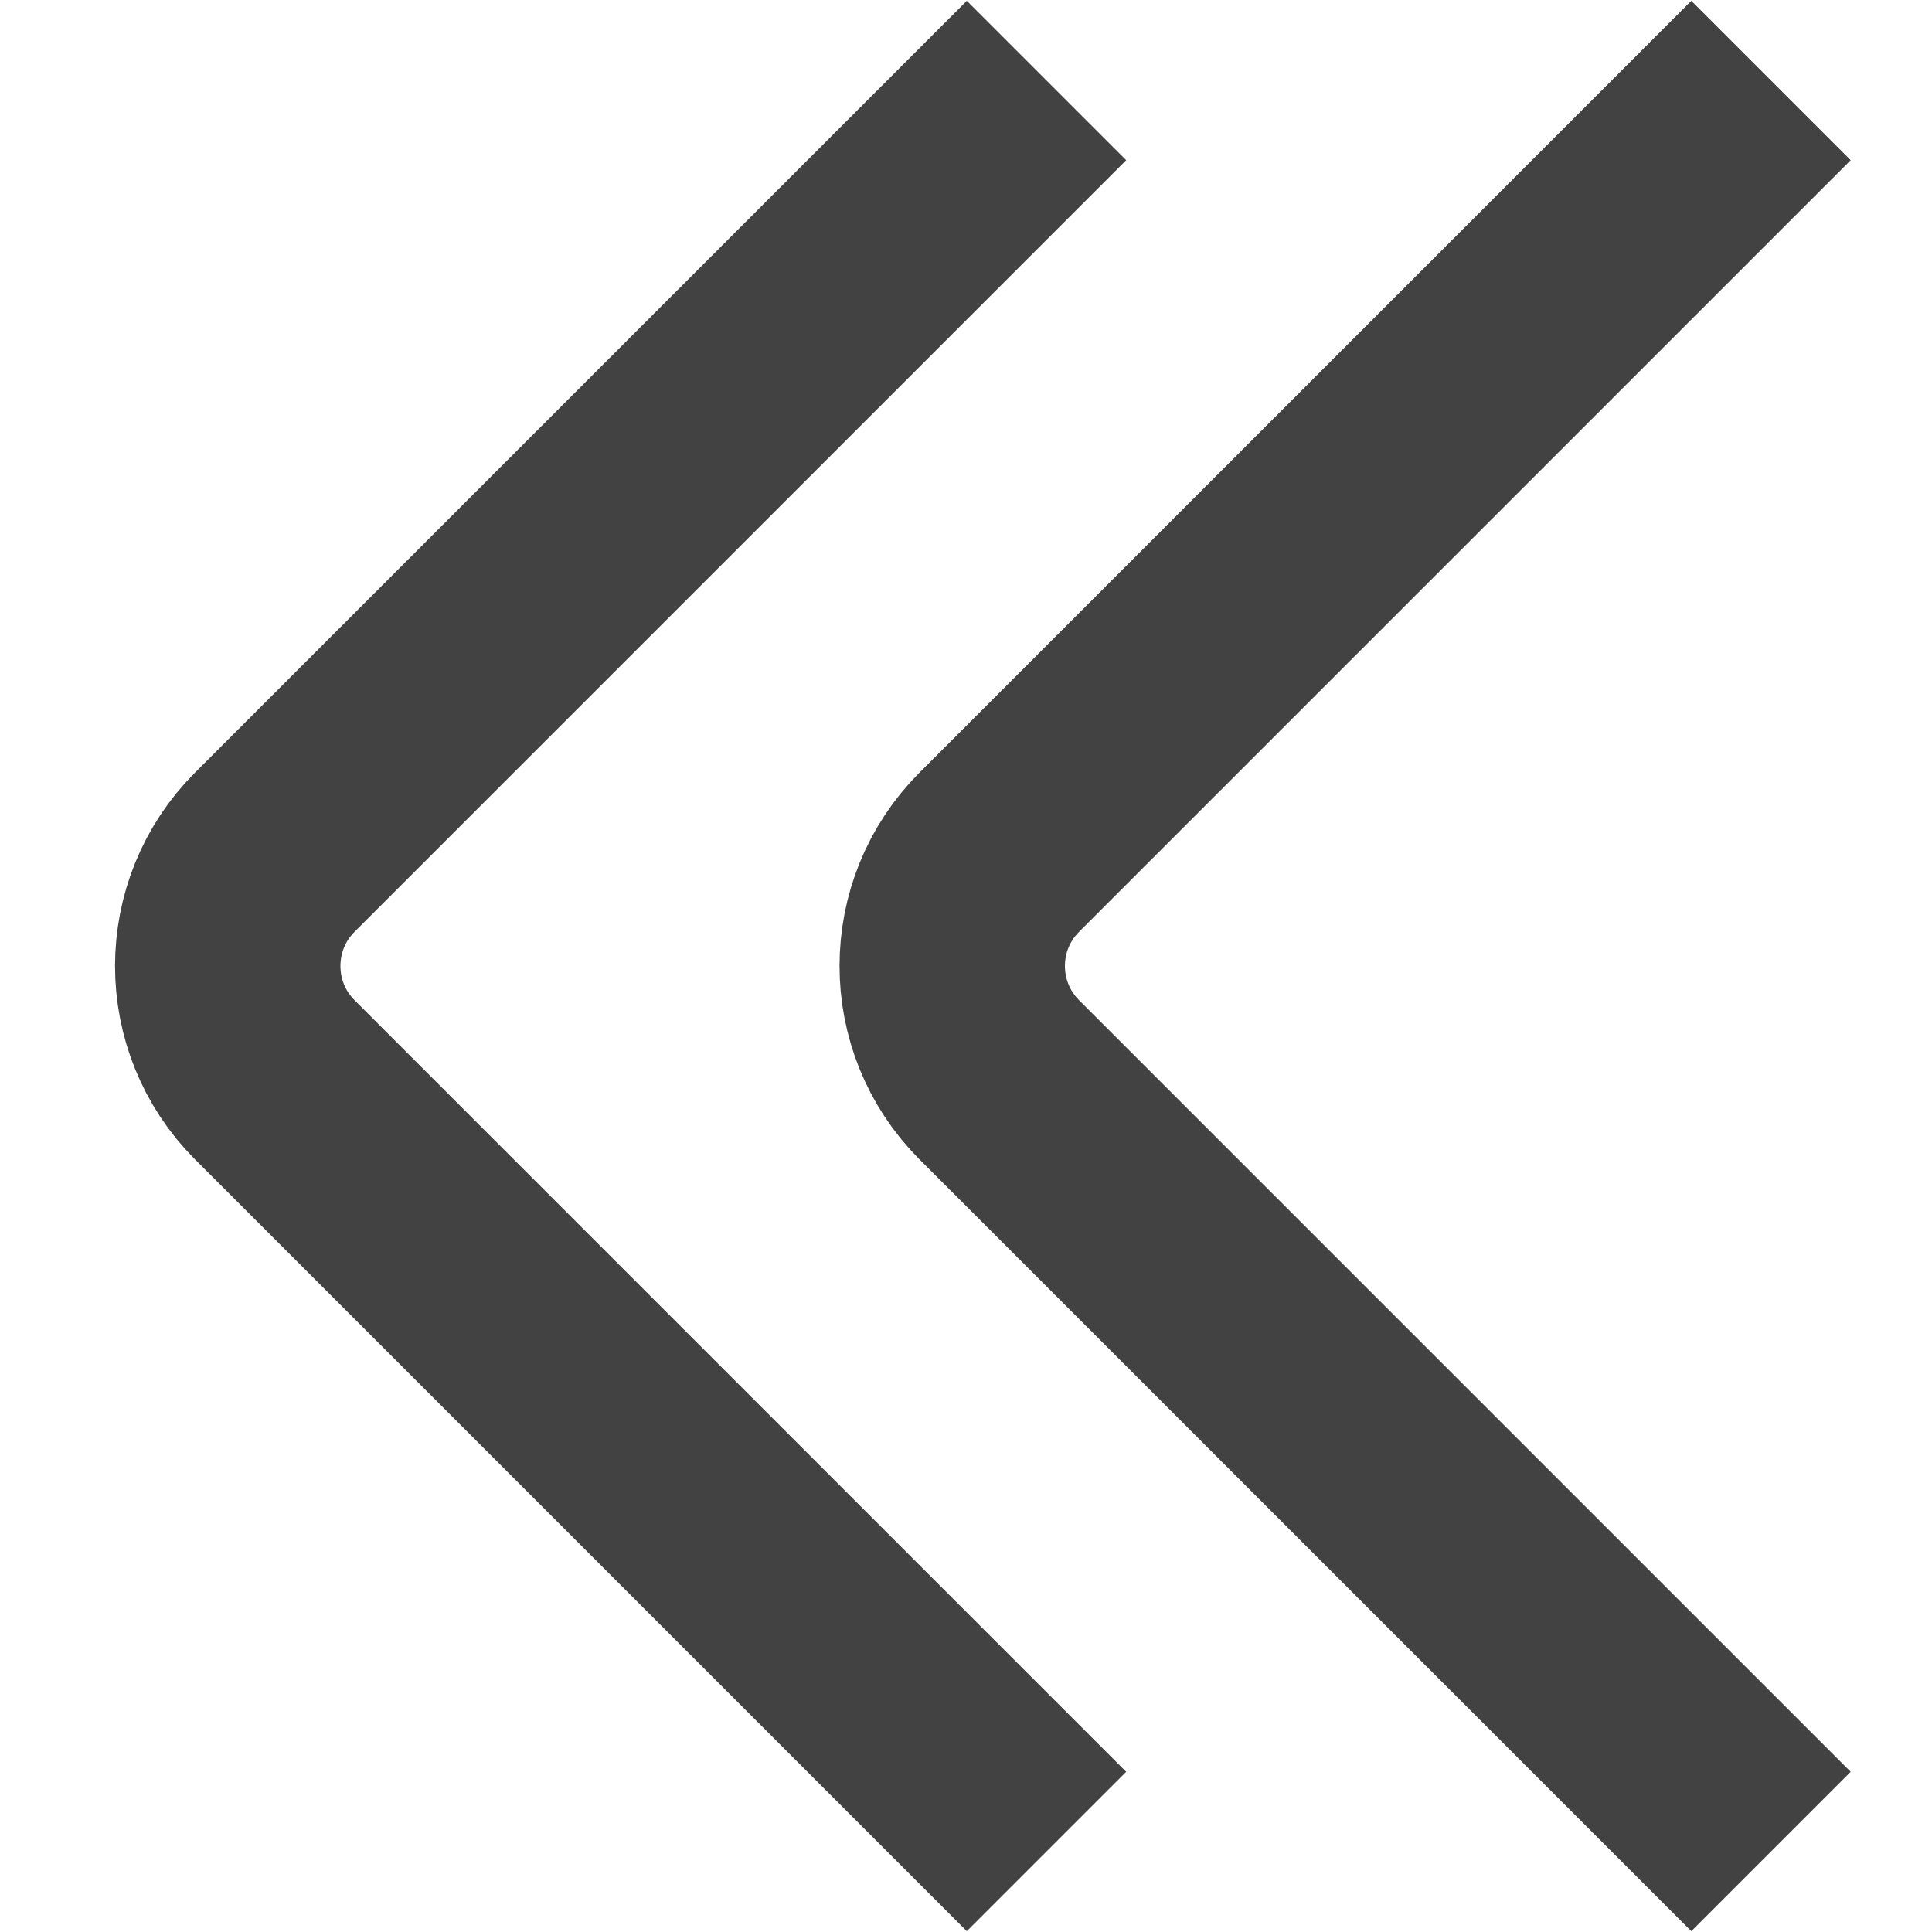 <svg width="12" height="12" viewBox="0 0 12 12" fill="none" xmlns="http://www.w3.org/2000/svg">
<path d="M11 0.5L6.207 5.293C5.817 5.683 5.817 6.317 6.207 6.707L11 11.5" stroke="#424242" stroke-width="1.4"/>
<path d="M6.5 0.5L1.707 5.293C1.317 5.683 1.317 6.317 1.707 6.707L6.5 11.5" stroke="#424242" stroke-width="1.4"/>
</svg>
